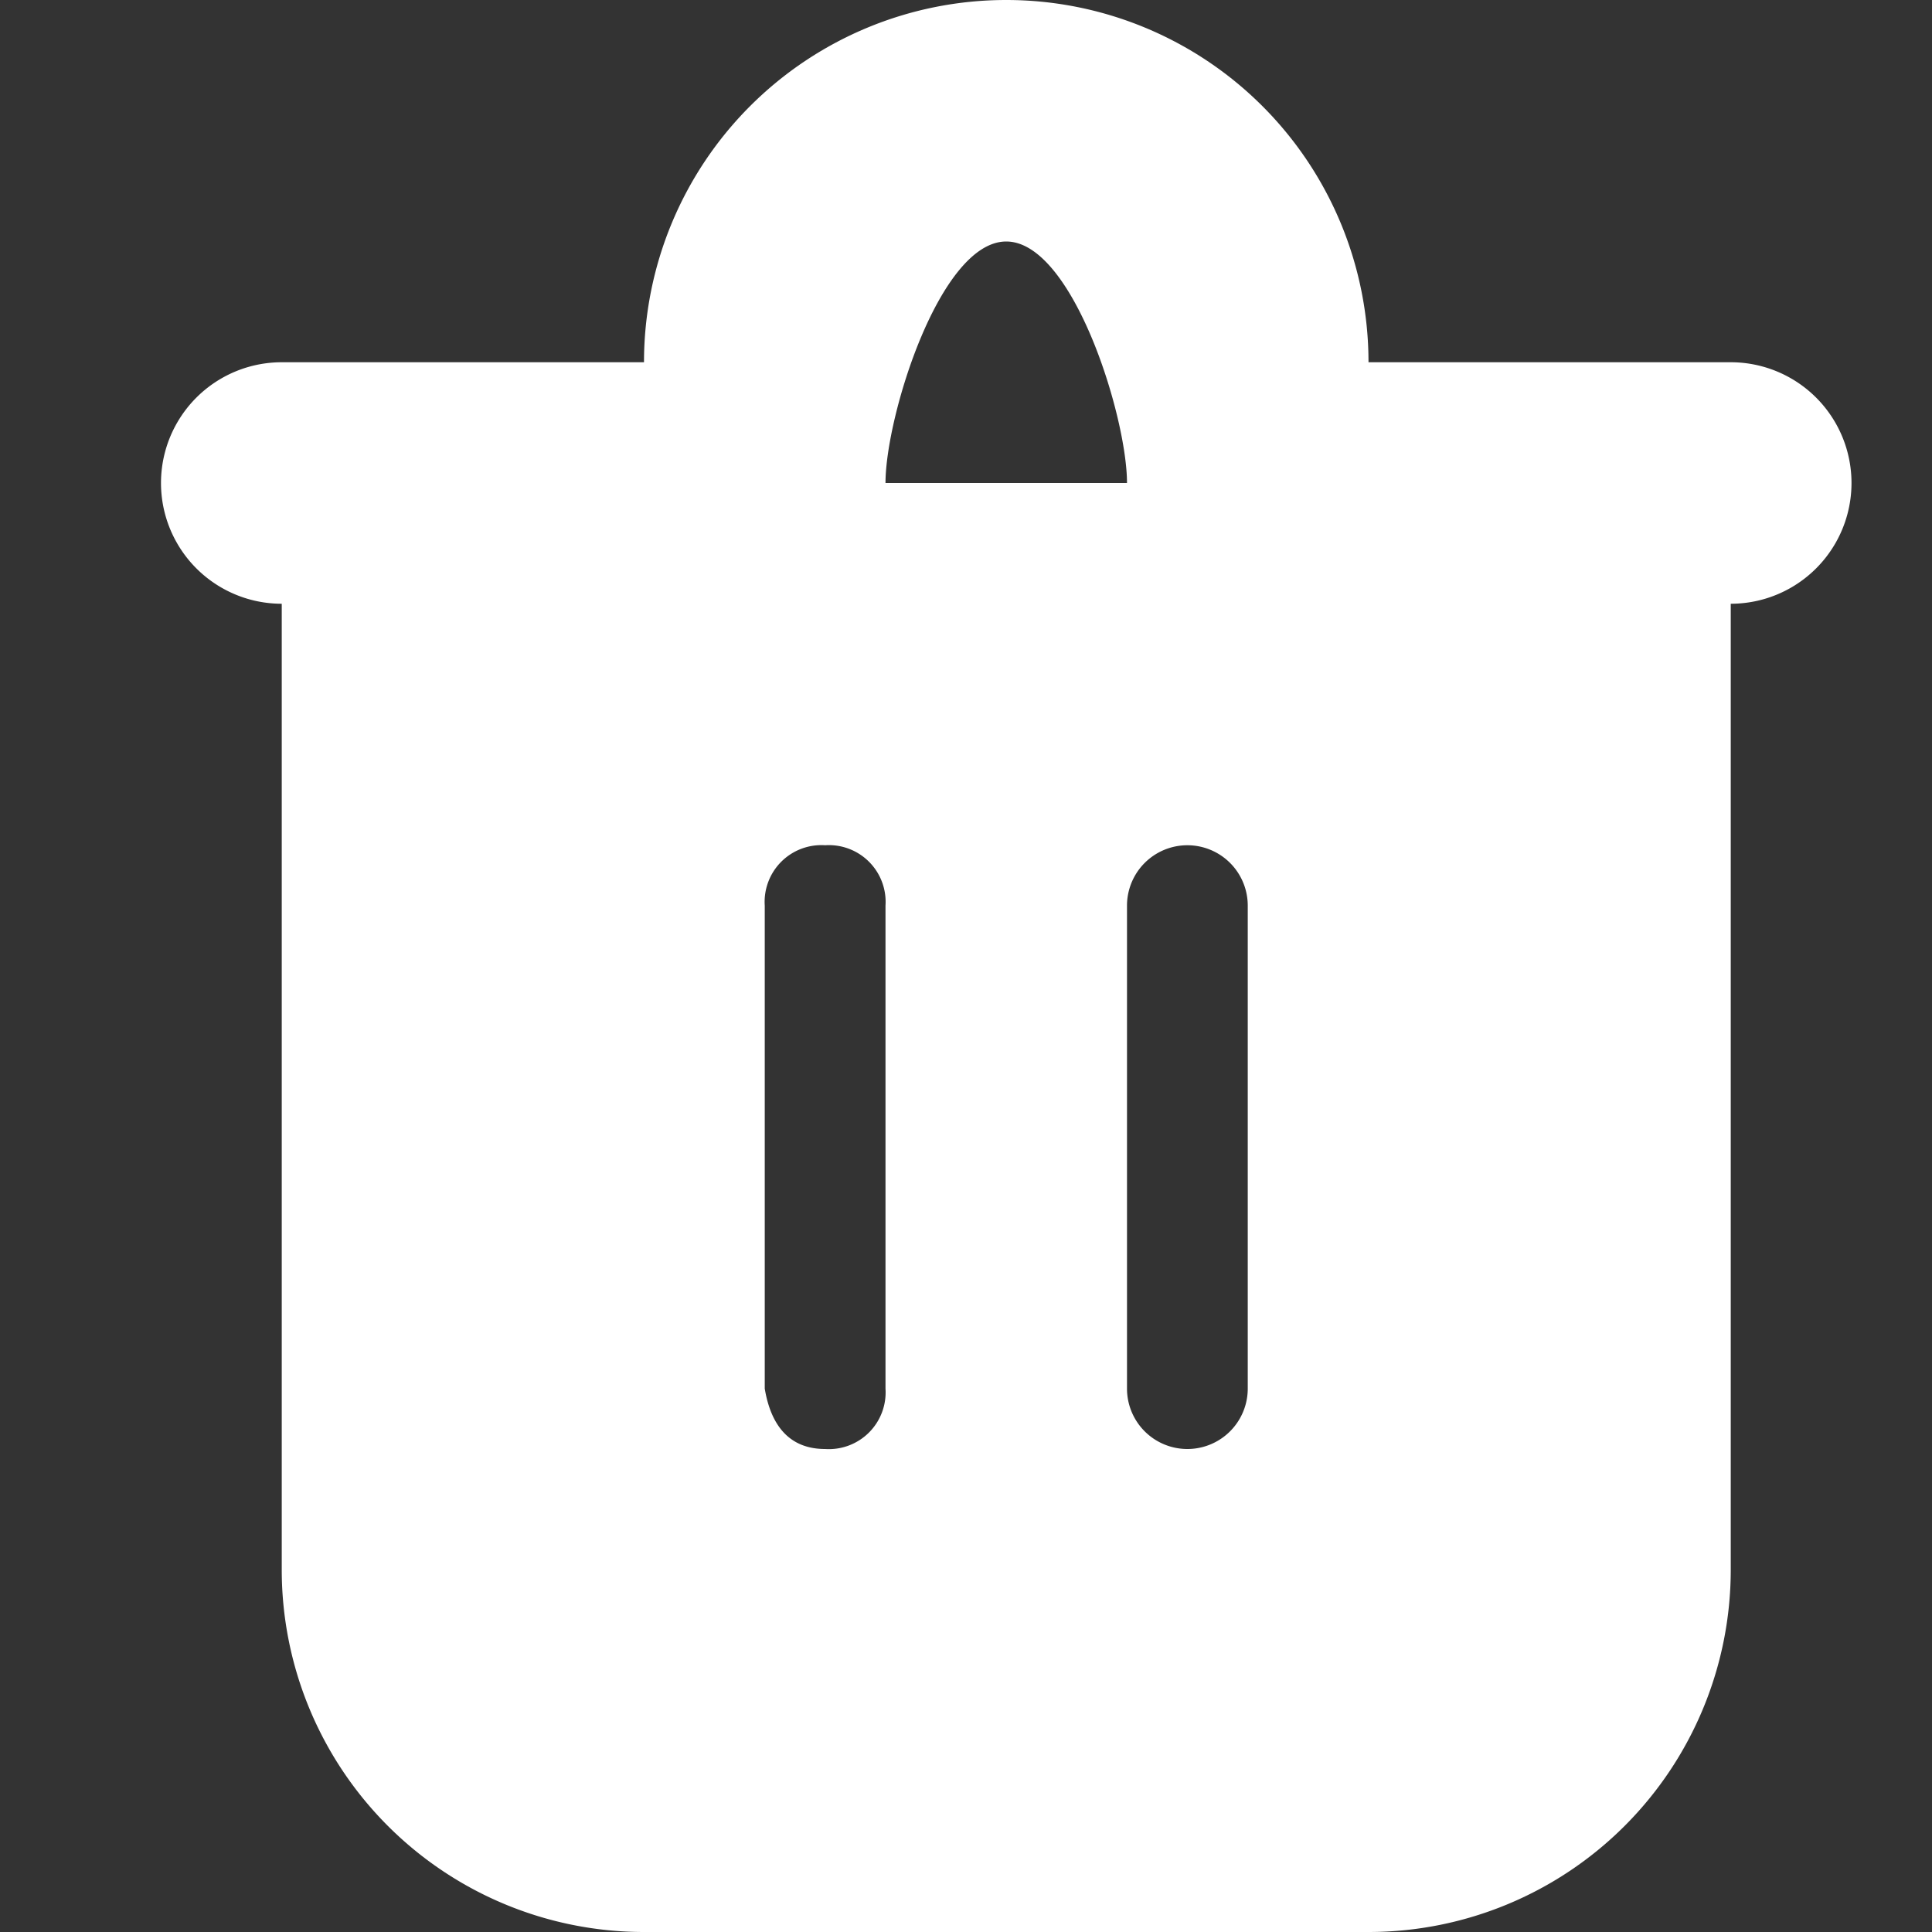 <svg xmlns="http://www.w3.org/2000/svg" xmlns:xlink="http://www.w3.org/1999/xlink" viewBox="0 0 24 24"><rect x="0" y="0" width="24" height="24" fill="#333333" stroke="none"/><defs/><defs><path id="a" d="M21.5 4.5H17a4.5 4.5 0 00-9 0H3.5a1.5 1.5 0 100 3v12A4.5 4.5 0 008 24h9a4.5 4.5 0 004.5-4.5v-12a1.5 1.5 0 000-3zM11 17.25a.705.705 0 01-.75.75c-.45 0-.675-.3-.75-.75v-6a.705.705 0 01.75-.75.705.705 0 01.75.75v6zM12.5 3c.825 0 1.5 2.175 1.5 3h-3c0-.825.675-3 1.5-3zm3 14.25a.75.75 0 11-1.5 0v-6a.75.75 0 011.5 0v6z"/></defs><use fill="#FFF" xlink:href="#a"/></svg>